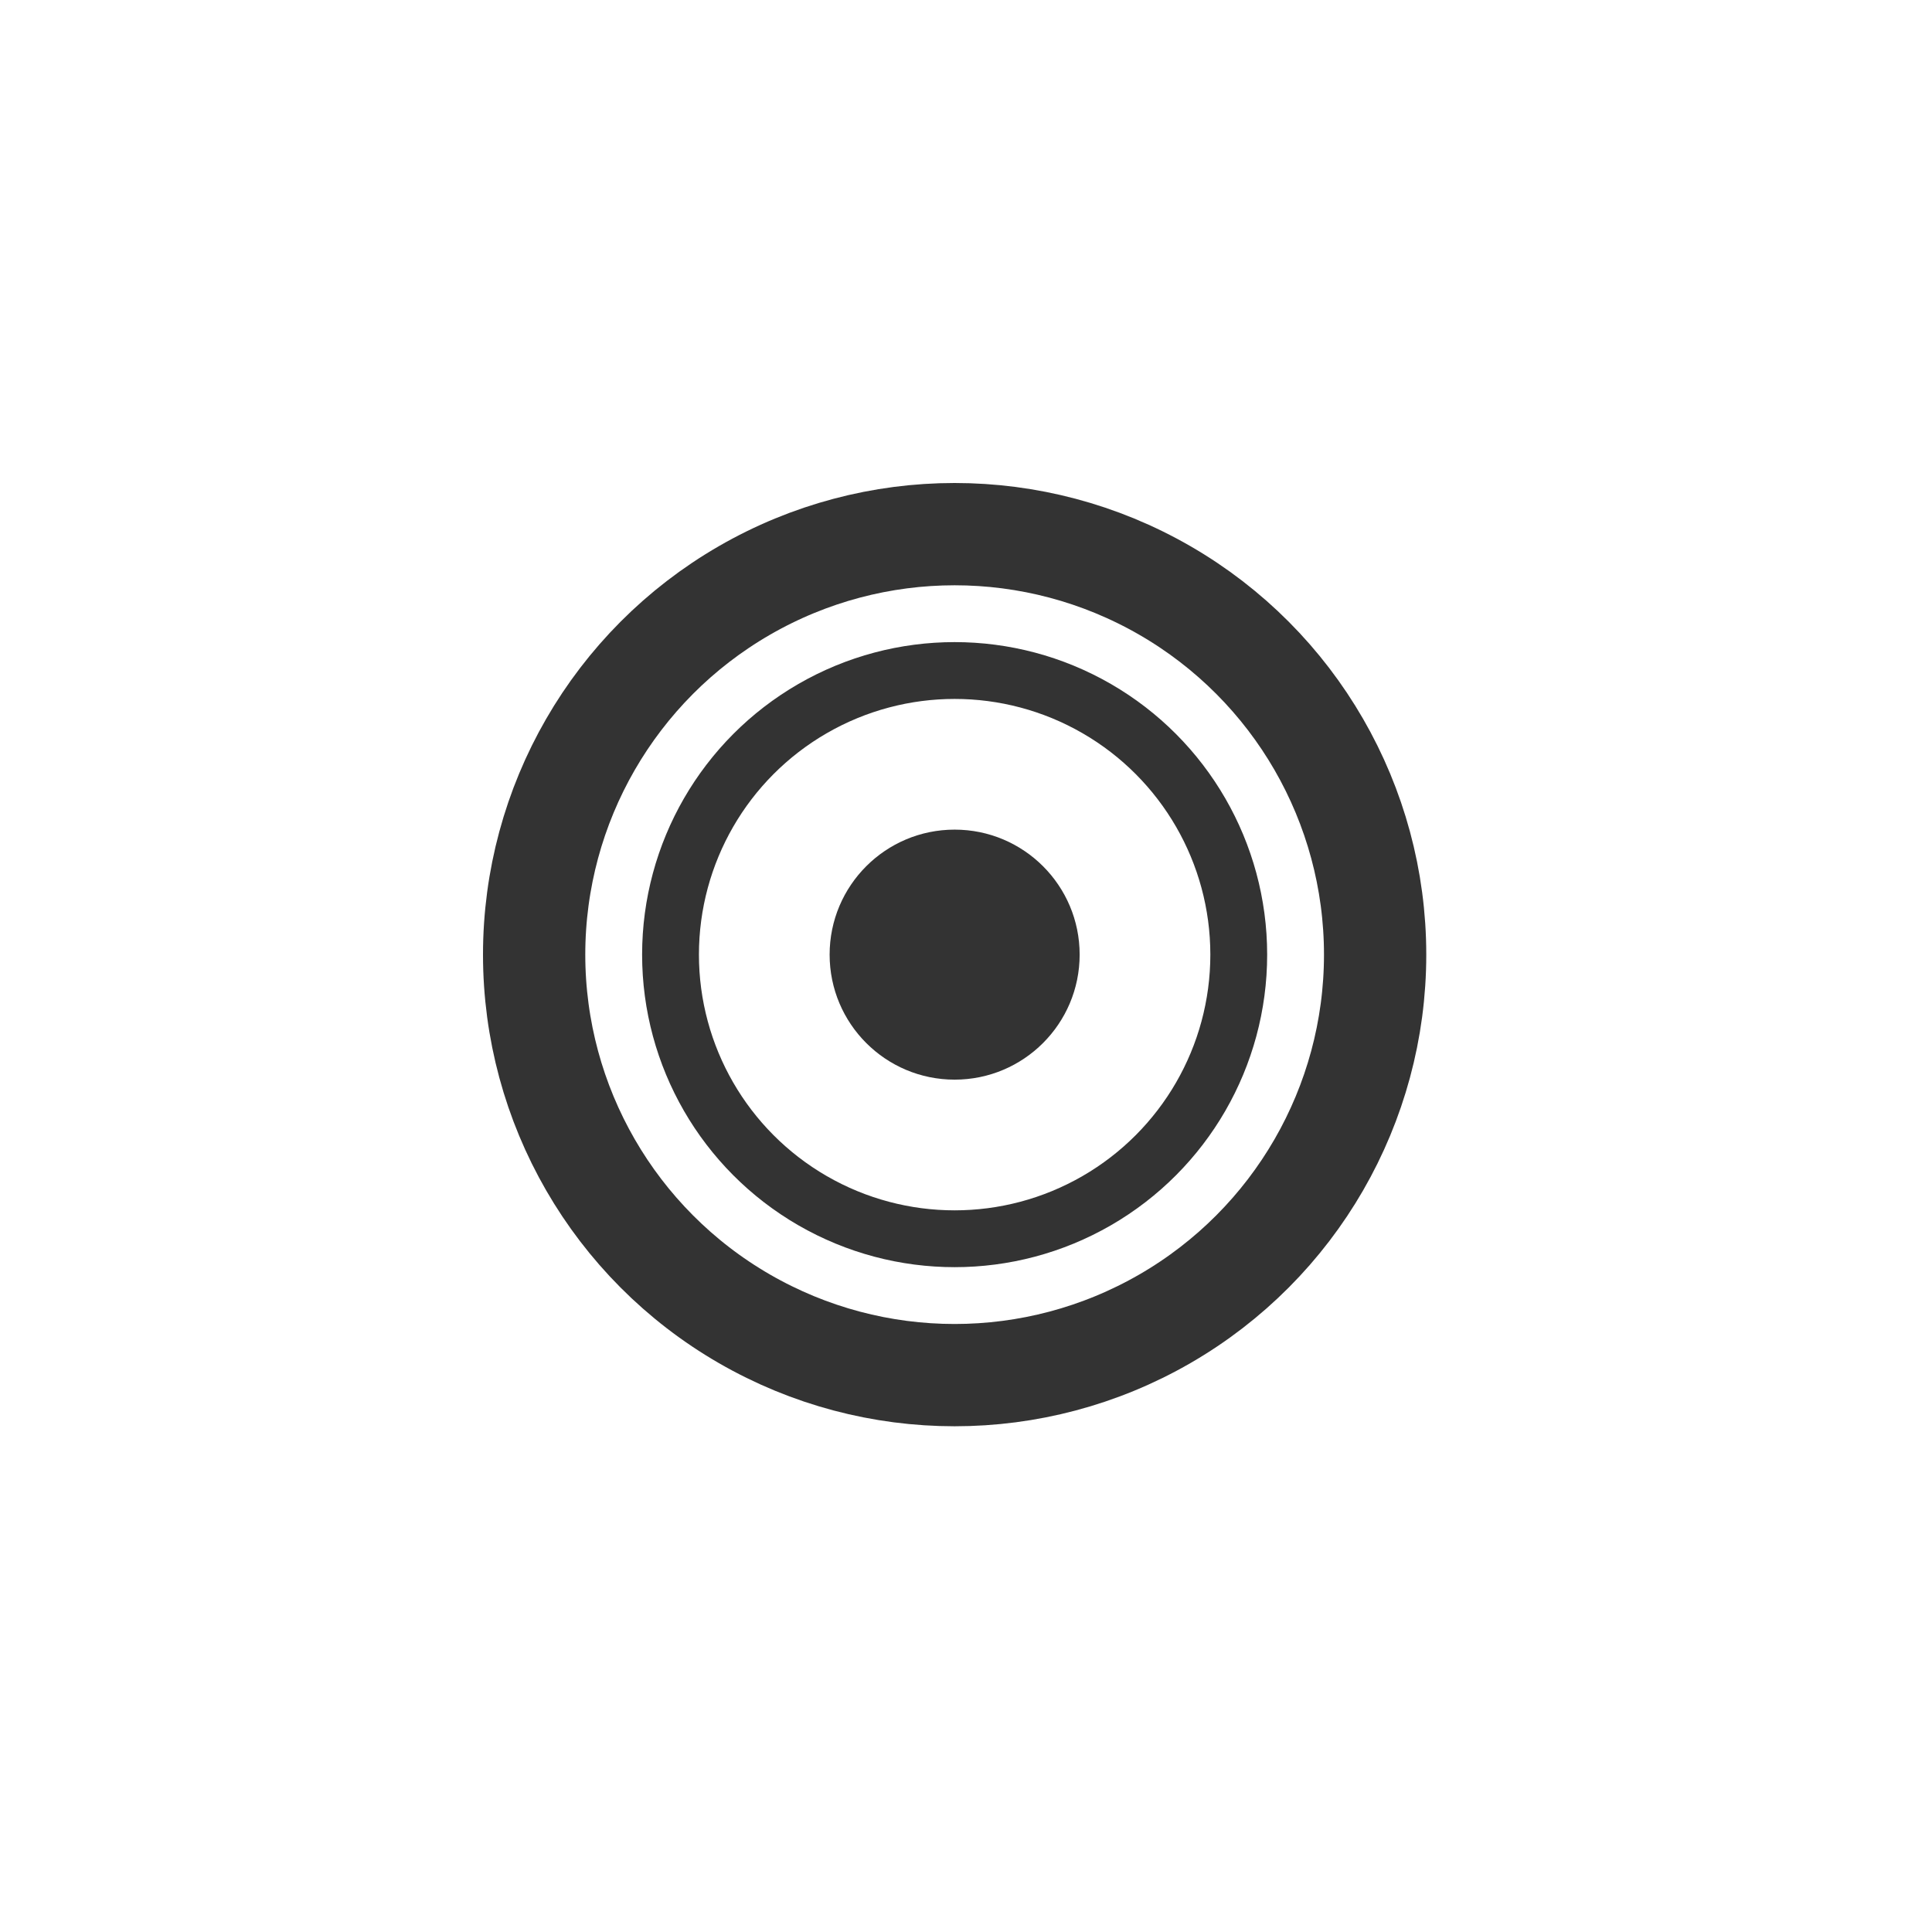 <svg xmlns="http://www.w3.org/2000/svg" width="32" height="32" viewBox="0 0 8.5 8.5"><defs><filter id="shadow"><feDropShadow dx="0" dy="0" flood-color="#000" stdDeviation=".3"/></filter></defs><circle cx="4.2" cy="4.2" r="2.2" fill="#fff" fill-opacity="1" filter="url(#shadow)"/><circle cx="4.2" cy="4.2" r="1.85" fill="none" stroke="#333" stroke-linejoin="round" stroke-width=".45"/><circle cx="4.2" cy="4.2" r="1.25" fill="none" stroke="#333" stroke-linejoin="round" stroke-width=".25"/><circle cx="4.2" cy="4.2" r=".55" fill="#333"/></svg>